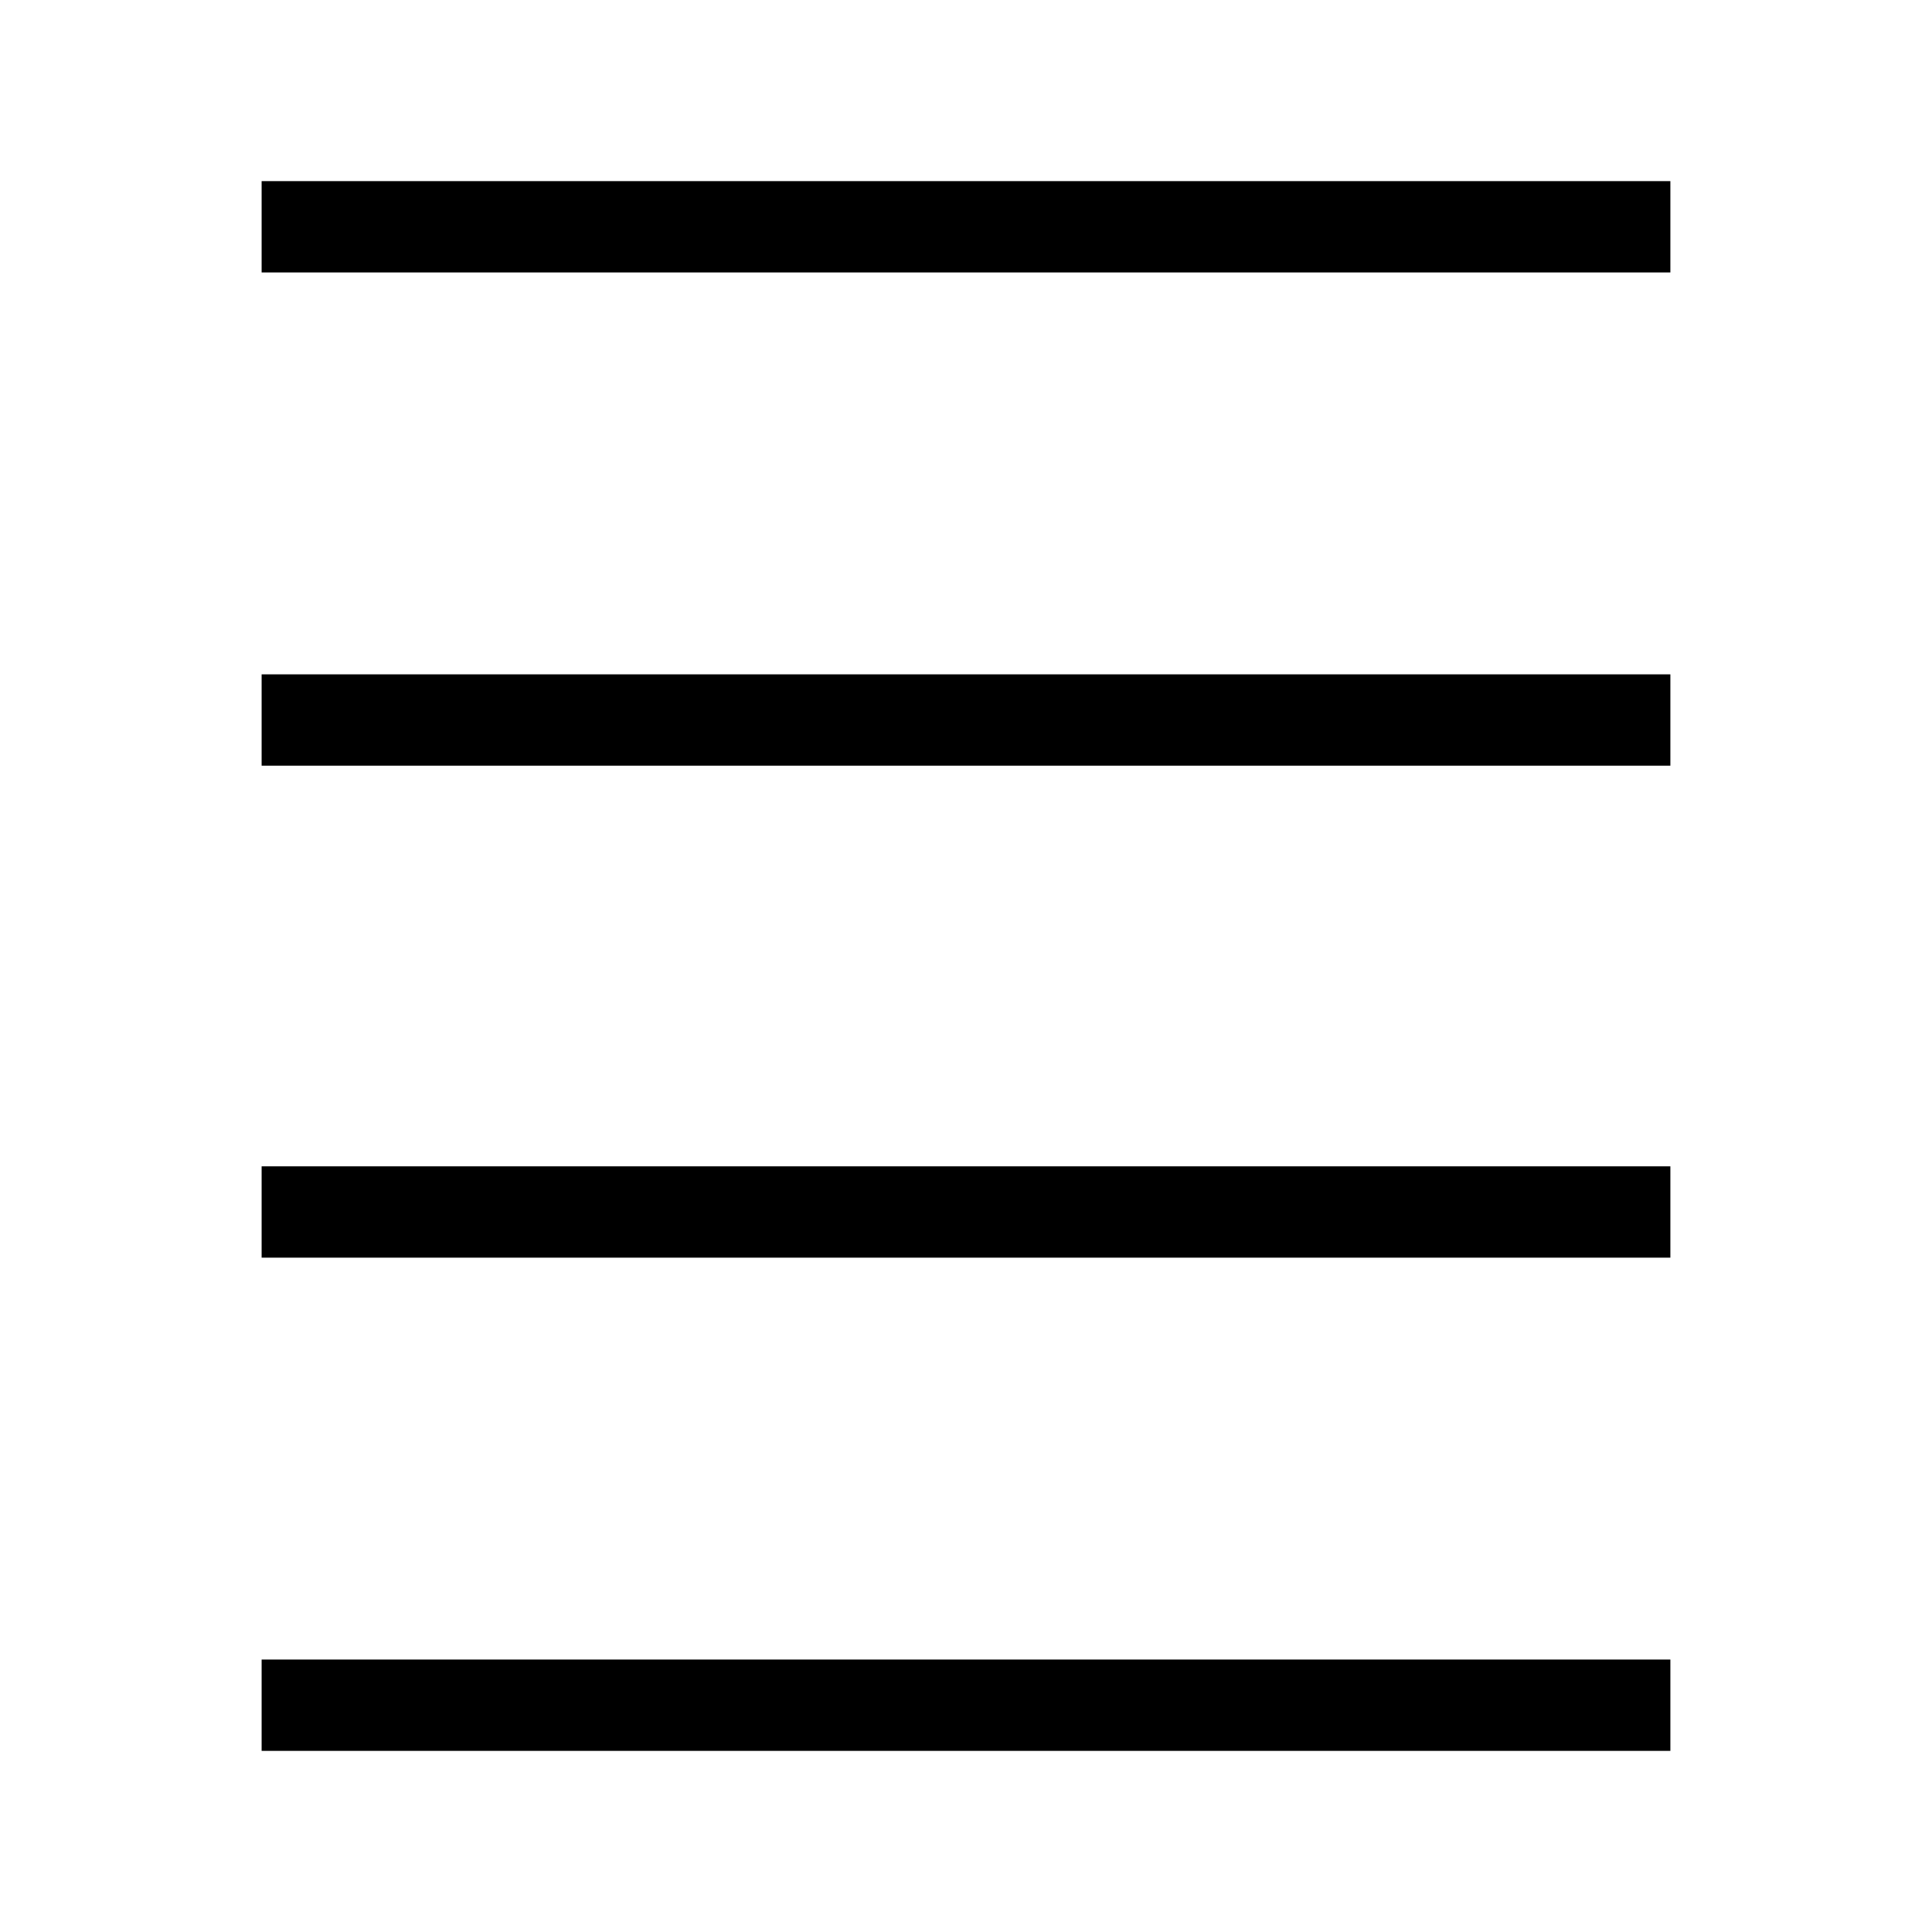 <svg xmlns="http://www.w3.org/2000/svg" width="48" height="48" viewBox="0 -960 960 960"><path d="M130.001-90v-45.384h699.998v45.383H130.001Zm0-245.078v-45.383h699.998v45.383H130.001Zm0-244.461v-45.383h699.998v45.383H130.001Zm0-245.077v-45.383h699.998v45.383H130.001Z"/></svg>